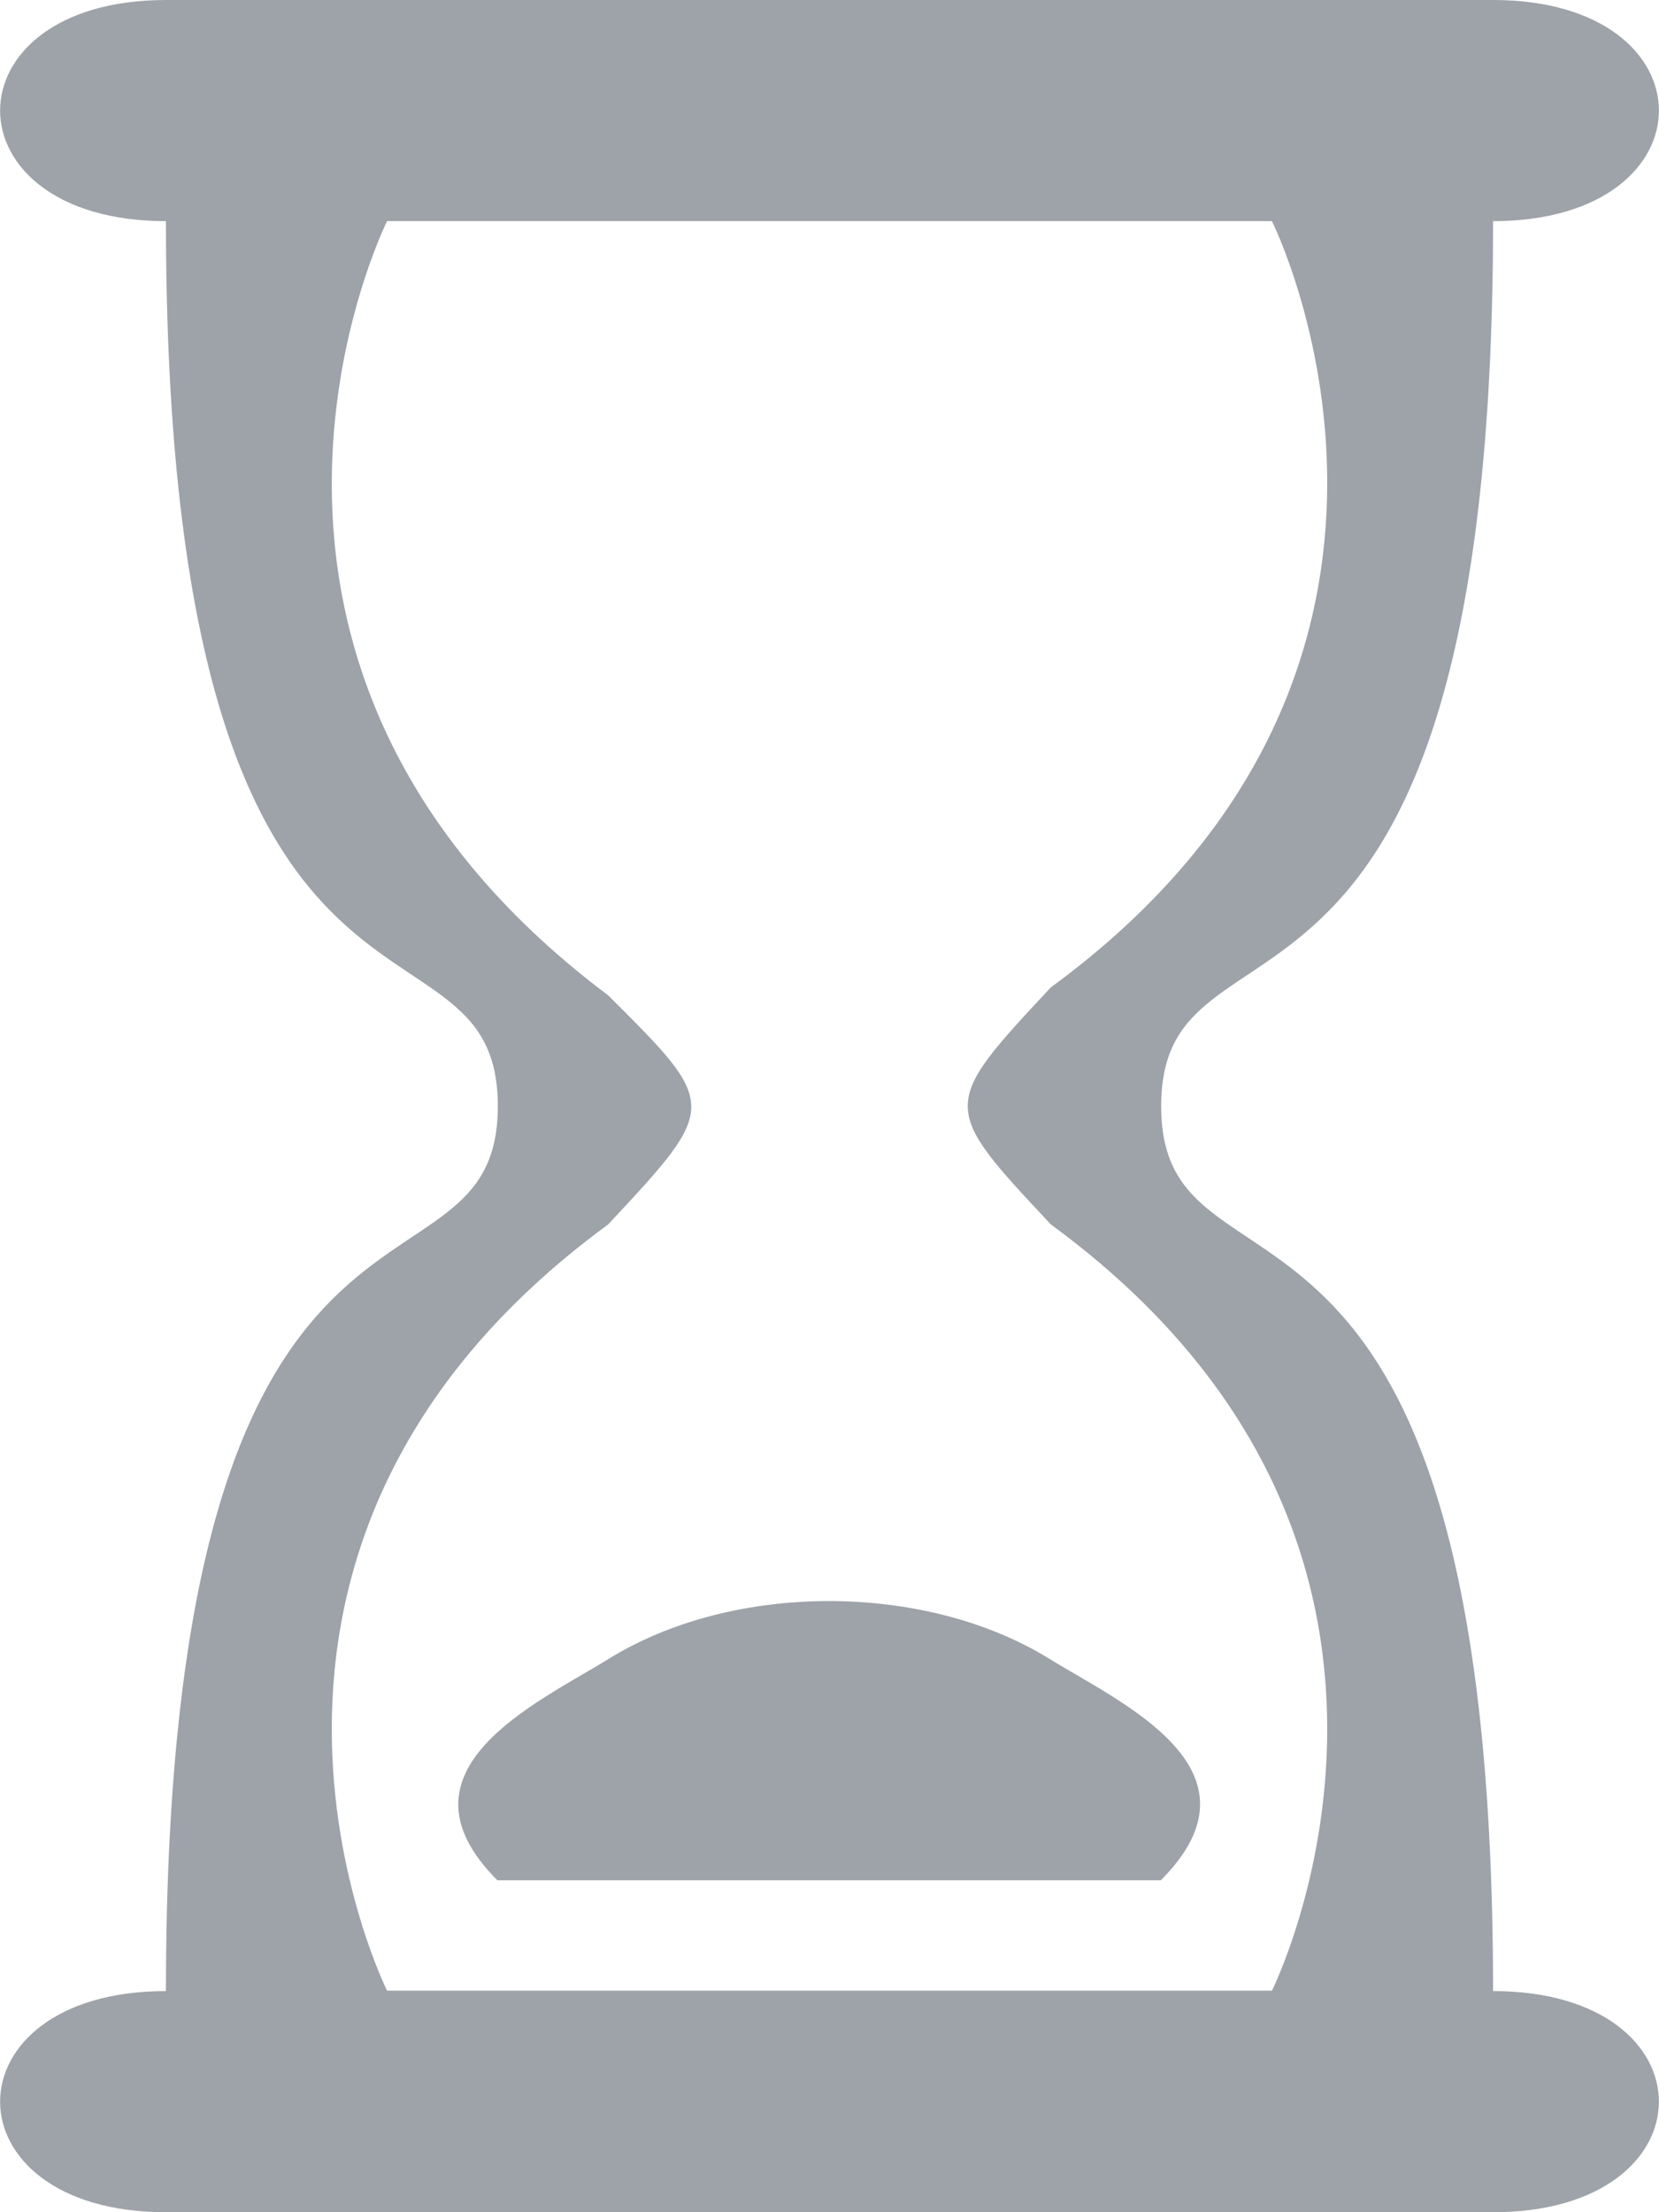 <?xml version="1.0" encoding="UTF-8" standalone="no"?>
<!-- Created with Inkscape (http://www.inkscape.org/) -->

<svg
   width="3.969mm"
   height="5.292mm"
   viewBox="0 0 3.969 5.292"
   version="1.1"
   id="svg5"
   xml:space="preserve"
   inkscape:version="1.2 (dc2aedaf03, 2022-05-15)"
   sodipodi:docname="small-icons-demo.svg"
   xmlns:inkscape="http://www.inkscape.org/namespaces/inkscape"
   xmlns:sodipodi="http://sodipodi.sourceforge.net/DTD/sodipodi-0.dtd"
   xmlns="http://www.w3.org/2000/svg"
   xmlns:svg="http://www.w3.org/2000/svg"><sodipodi:namedview
     id="namedview7"
     pagecolor="#ffffff"
     bordercolor="#000000"
     borderopacity="0.25"
     inkscape:showpageshadow="2"
     inkscape:pageopacity="0.0"
     inkscape:pagecheckerboard="0"
     inkscape:deskcolor="#d1d1d1"
     inkscape:document-units="mm"
     showgrid="true"
     inkscape:zoom="0.99999999"
     inkscape:cx="486"
     inkscape:cy="468"
     inkscape:window-width="1920"
     inkscape:window-height="1009"
     inkscape:window-x="1912"
     inkscape:window-y="-8"
     inkscape:window-maximized="1"
     inkscape:current-layer="svg5"><inkscape:grid
       type="xygrid"
       id="grid5748"
       visible="false"
       snapvisiblegridlinesonly="false" /></sodipodi:namedview><defs
     id="defs2" /><path
     id="rect4314"
     style="fill:#9da3a8;stroke-width:0.635;stroke-linecap:round;stroke-linejoin:round"
     d="m 0.397,7.4478431e-6 c -0.529,0 -0.529,0.529 0,0.529 1e-5,2.117 0.794,1.587 0.794,2.117 0,0.529 -0.794,0 -0.794,2.117 -0.529,0 -0.529,0.529 0,0.529 H 3.572 c 0.529,0 0.529,-0.529 0,-0.529 0,-2.117 -0.794,-1.588 -0.794,-2.117 0,-0.529 0.794,-1e-5 0.794,-2.117 0.529,0 0.529,-0.529 0,-0.529 z M 0.926,0.529 H 3.043 c 0,0 0.529,1.058 -0.529,1.833 -0.265,0.284 -0.265,0.284 0,0.567 1.058,0.775 0.529,1.833 0.529,1.833 H 0.926 c 0,0 -0.529,-1.058 0.529,-1.833 0.265,-0.284 0.265,-0.284 0,-0.548 C 0.397,1.588 0.926,0.529 0.926,0.529 Z M 1.984,3.83 c -0.19,0 -0.379,0.046 -0.529,0.139 -0.168,0.104 -0.529,0.265 -0.265,0.529 h 1.587 c 0.265,-0.265 -0.097,-0.425 -0.265,-0.529 -0.15,-0.093 -0.34,-0.139 -0.529,-0.139 z"
     inkscape:label="SandWatch" /></svg>
